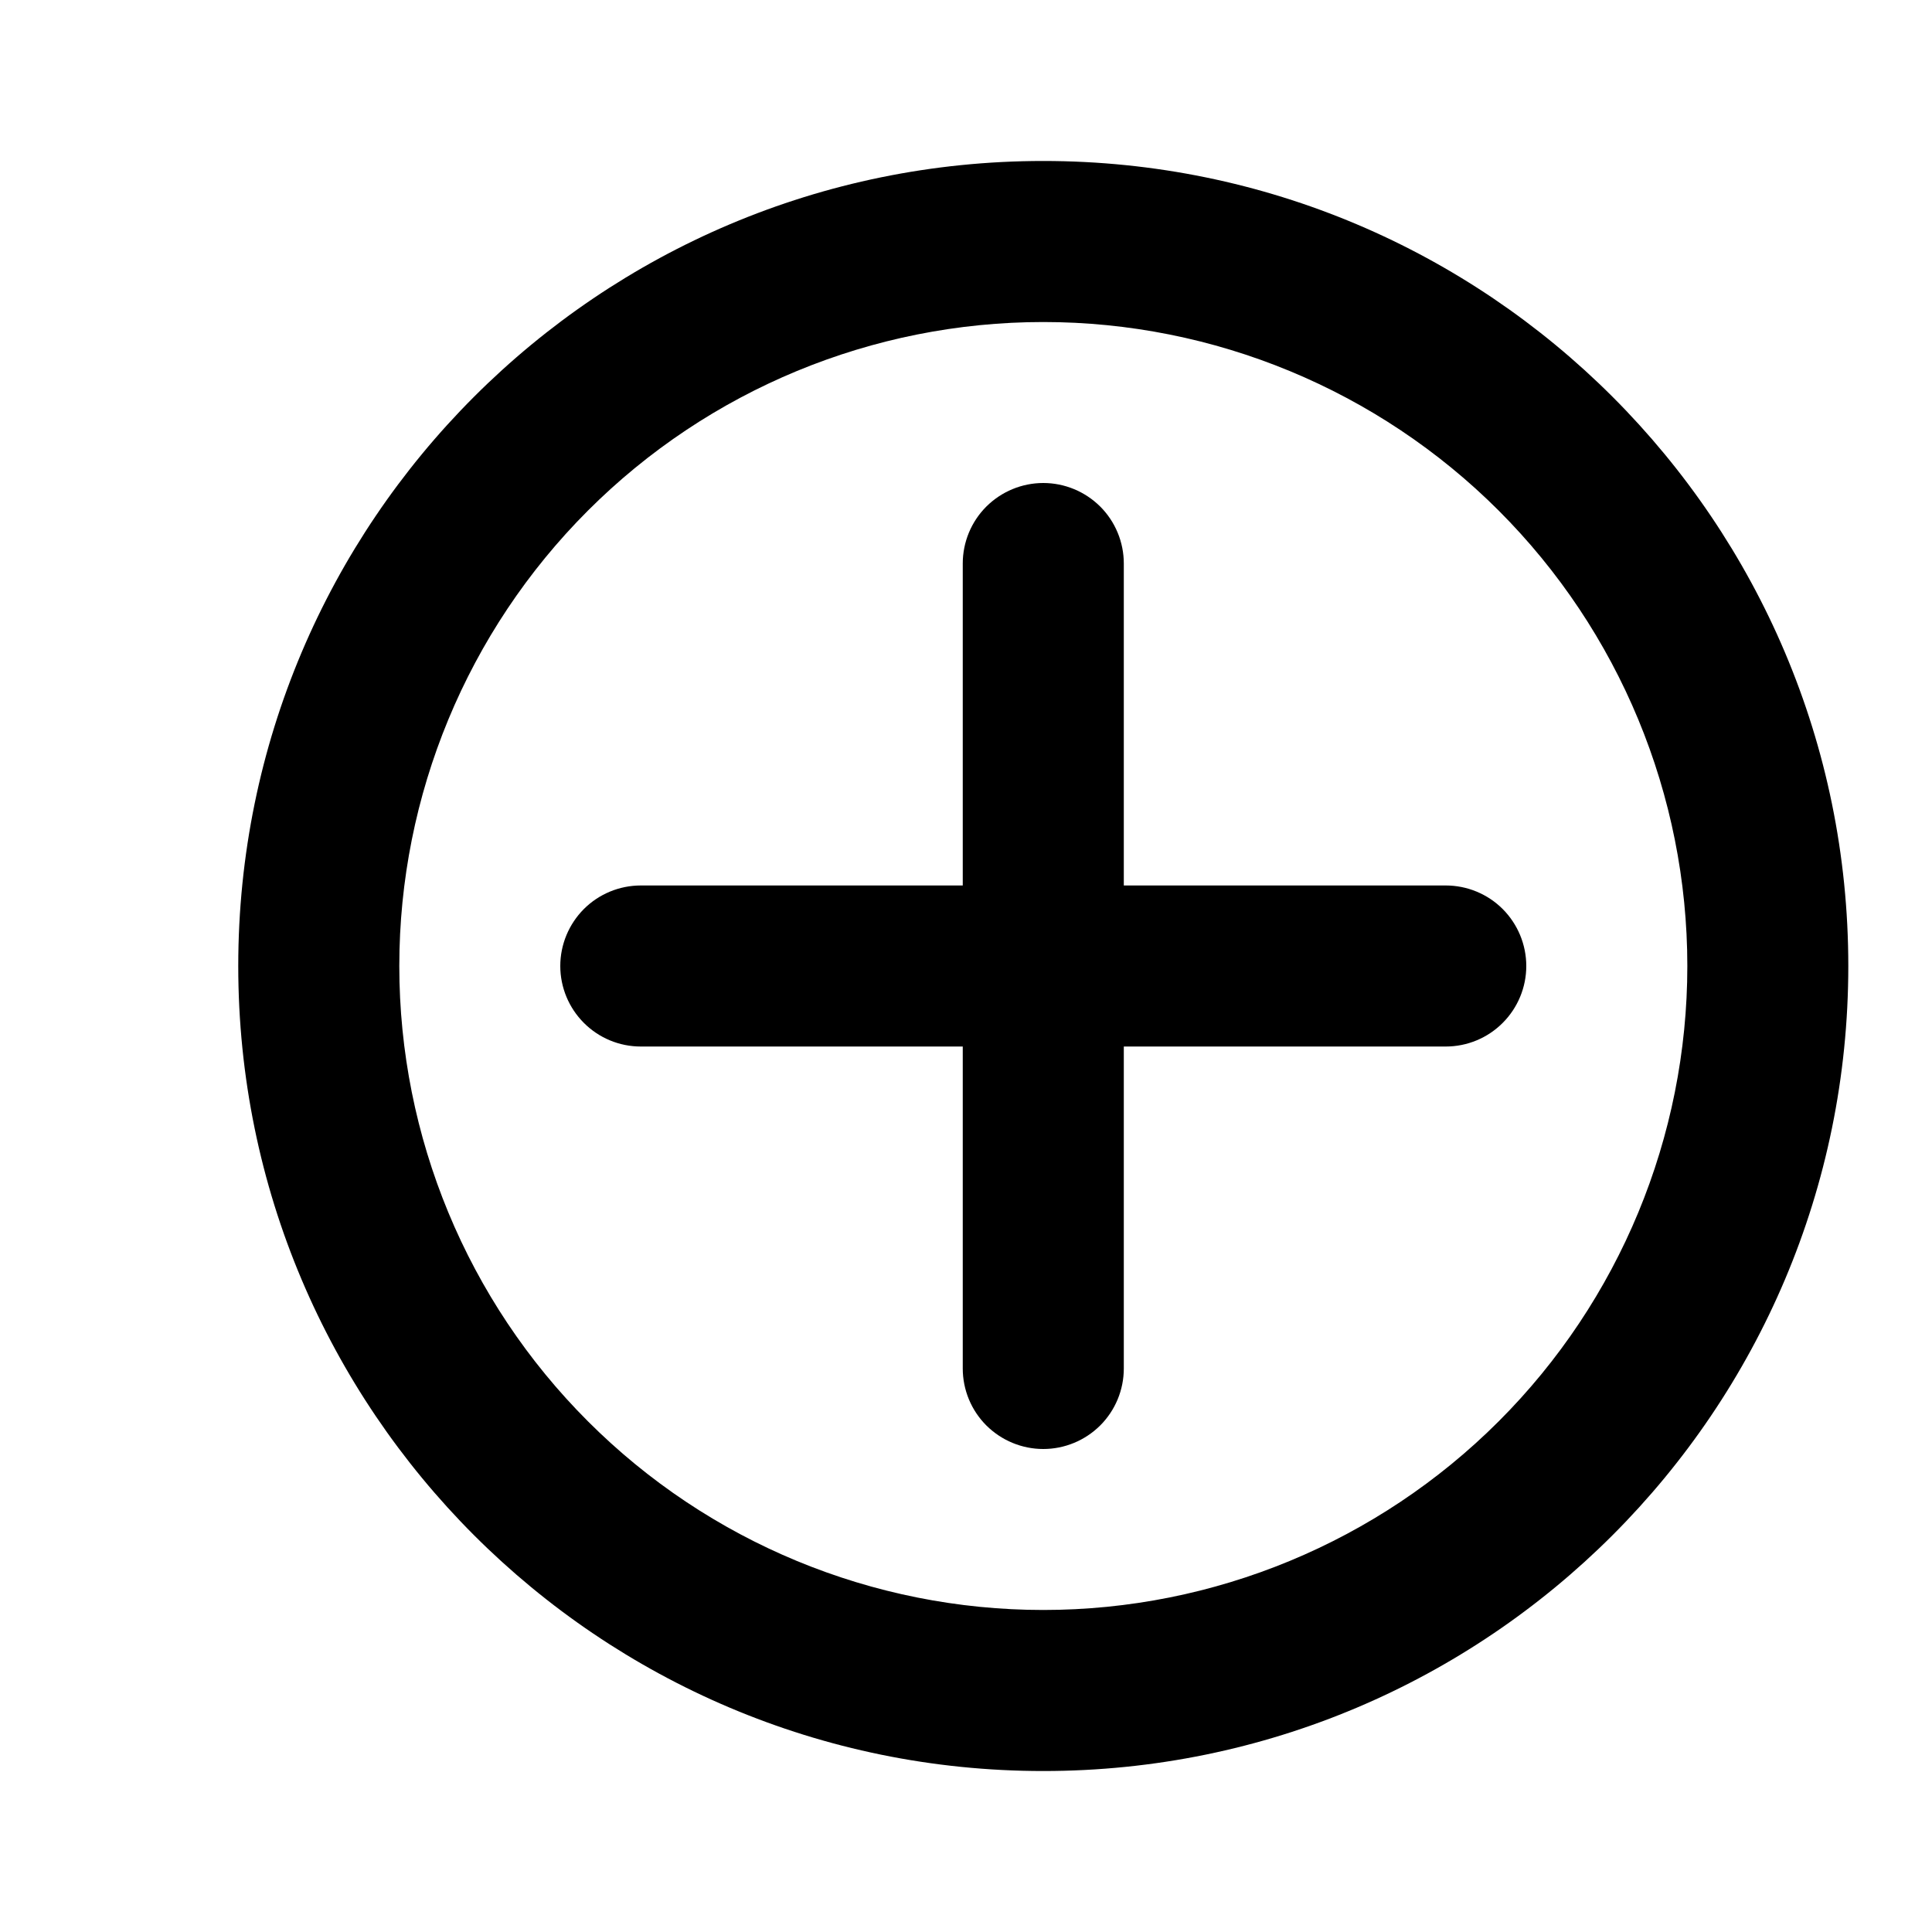 <svg width="25" height="25" viewBox="0 0 25 25" fill="none" xmlns="http://www.w3.org/2000/svg">
<path fill-rule="evenodd" clip-rule="evenodd" d="M3.083 12.5C3.083 6.747 7.747 2.083 13.5 2.083C19.253 2.083 23.917 6.747 23.917 12.5C23.917 18.253 19.253 22.917 13.5 22.917C7.747 22.917 3.083 18.253 3.083 12.5ZM13.5 4.167C11.29 4.167 9.17 5.045 7.608 6.607C6.045 8.17 5.167 10.29 5.167 12.5C5.167 14.71 6.045 16.83 7.608 18.392C9.17 19.955 11.29 20.833 13.5 20.833C15.71 20.833 17.83 19.955 19.393 18.392C20.956 16.83 21.834 14.71 21.834 12.5C21.834 10.29 20.956 8.17 19.393 6.607C17.83 5.045 15.71 4.167 13.5 4.167Z" fill="black"/>
<path fill-rule="evenodd" clip-rule="evenodd" d="M14.542 7.292C14.542 7.015 14.432 6.75 14.237 6.555C14.041 6.36 13.776 6.25 13.5 6.25C13.224 6.25 12.959 6.36 12.763 6.555C12.568 6.75 12.458 7.015 12.458 7.292V11.458H8.292C8.015 11.458 7.75 11.568 7.555 11.763C7.36 11.959 7.25 12.224 7.25 12.5C7.25 12.776 7.36 13.041 7.555 13.236C7.75 13.432 8.015 13.542 8.292 13.542H12.458V17.708C12.458 17.985 12.568 18.25 12.763 18.445C12.959 18.64 13.224 18.75 13.5 18.75C13.776 18.75 14.041 18.64 14.237 18.445C14.432 18.25 14.542 17.985 14.542 17.708V13.542H18.708C18.985 13.542 19.25 13.432 19.445 13.236C19.64 13.041 19.75 12.776 19.75 12.5C19.75 12.224 19.64 11.959 19.445 11.763C19.25 11.568 18.985 11.458 18.708 11.458H14.542V7.292Z" fill="black"/>
</svg>
